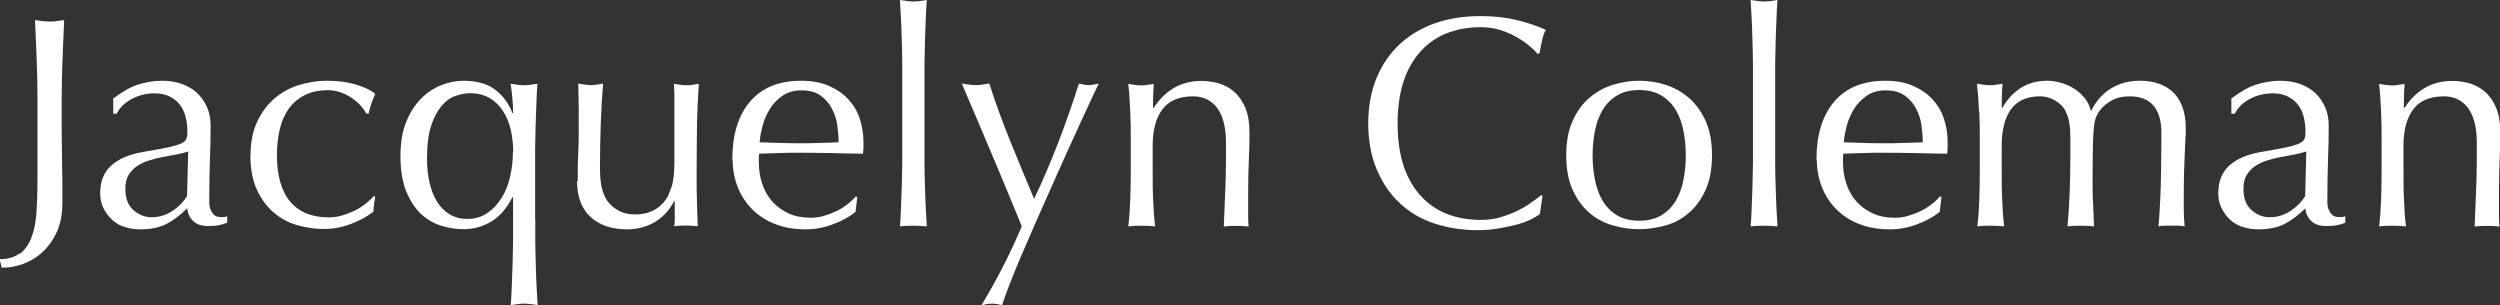 <?xml version="1.0" encoding="UTF-8"?><svg id="Layer_1" xmlns="http://www.w3.org/2000/svg" viewBox="0 0 150.76 18.4"><rect x="0" y="0" width="150.76" height="18.4" fill="#333333" stroke="none"/><defs><style>.cls-1{fill:#fff;}</style></defs><path class="cls-1" d="M1.21,15.3c.3-.24.53-.56.69-.99.16-.42.26-.92.3-1.5.04-.58.06-1.22.06-1.94v-4.98c0-.8-.02-1.58-.05-2.34-.03-.77-.06-1.55-.1-2.34.16.02.31.05.45.06s.29.03.43.03.29,0,.43-.03c.14-.02.3-.04.45-.06-.04.8-.07,1.58-.1,2.34-.03.77-.05,1.55-.05,2.34,0,.54,0,1.1,0,1.68,0,.58.01,1.15.02,1.71,0,.56.01,1.1.02,1.62,0,.52,0,1,0,1.43,0,.54-.09,1.04-.26,1.49-.18.45-.43.85-.75,1.2-.33.35-.71.62-1.17.82-.45.2-.94.3-1.47.3l-.14-.51c.51,0,.91-.12,1.21-.35Z"/><path class="cls-1" d="M6.86,5.92c.54-.41,1.04-.69,1.5-.83.46-.14.93-.22,1.41-.22.43,0,.83.06,1.19.19s.67.31.92.54c.25.24.45.52.6.85.14.33.22.7.22,1.09,0,.69-.01,1.37-.04,2.05-.02.68-.04,1.4-.04,2.16,0,.14,0,.3,0,.46,0,.16.03.31.08.43.05.13.12.23.21.32.09.08.23.13.41.13.06,0,.12,0,.19,0,.07,0,.13-.03.19-.06v.4c-.13.06-.3.11-.5.15-.2.04-.42.05-.66.05-.39,0-.68-.1-.89-.3-.21-.2-.33-.46-.36-.77-.43.43-.86.75-1.28.96s-.94.31-1.56.31c-.3,0-.6-.04-.89-.13-.29-.08-.55-.22-.77-.42-.22-.19-.4-.43-.54-.7-.14-.27-.21-.58-.21-.93,0-.72.23-1.28.68-1.68.45-.4,1.08-.66,1.87-.8.65-.11,1.16-.2,1.53-.28.37-.08.64-.16.81-.24.17-.08.28-.18.32-.3.04-.11.05-.26.05-.44,0-.3-.04-.59-.11-.87-.07-.28-.19-.52-.34-.72-.16-.2-.36-.37-.62-.5-.25-.13-.56-.19-.92-.19-.48,0-.93.11-1.35.33-.42.22-.73.52-.93.9h-.2v-.94ZM11.33,9.14c-.21.07-.44.13-.71.18-.27.05-.55.1-.82.15-.28.05-.55.12-.82.21-.27.08-.51.2-.72.34-.21.14-.38.33-.51.54s-.19.49-.19.83c0,.57.16,1,.49,1.28.33.29.69.43,1.09.43.46,0,.88-.13,1.26-.38.38-.25.67-.55.88-.89l.07-2.71Z"/><path class="cls-1" d="M15.11,9.37c0-.78.13-1.46.4-2.03.27-.57.61-1.03,1.04-1.4.43-.37.92-.64,1.47-.81.55-.17,1.12-.26,1.7-.26.66,0,1.26.08,1.78.24.52.16.9.35,1.13.55-.08.18-.16.37-.23.57-.07.2-.12.41-.17.62h-.14c-.08-.16-.2-.32-.34-.48-.14-.16-.32-.31-.52-.45-.2-.14-.42-.25-.66-.34-.24-.09-.51-.14-.8-.14-.54,0-1.01.1-1.4.3-.39.2-.71.47-.96.82-.25.35-.43.76-.54,1.24-.11.48-.17.99-.17,1.55,0,1.24.27,2.18.8,2.81.53.63,1.31.95,2.33.95.24,0,.49-.03.74-.1.25-.07.5-.16.74-.27.24-.11.47-.25.68-.41.21-.16.4-.33.55-.51l.09.05c-.06.29-.1.59-.11.89-.36.29-.81.54-1.35.74-.54.21-1.09.31-1.67.31-.52,0-1.04-.08-1.57-.23-.52-.15-1-.4-1.42-.76-.42-.36-.76-.82-1.02-1.38-.26-.57-.39-1.26-.39-2.08Z"/><path class="cls-1" d="M32.28,13.25c0,.39,0,.82,0,1.29,0,.48.02.95.03,1.42.01.47.03.92.05,1.35.02.43.04.79.06,1.09-.34-.06-.61-.09-.81-.09s-.48.03-.81.09c.02-.3.05-.67.06-1.09.02-.43.03-.88.05-1.35.01-.47.02-.94.03-1.42,0-.48,0-.91,0-1.29v-1.36h-.04c-.35.69-.78,1.18-1.29,1.48-.51.3-1.06.45-1.66.45-.45,0-.9-.07-1.35-.21-.45-.14-.86-.38-1.22-.72-.36-.34-.66-.8-.89-1.37-.23-.57-.34-1.27-.34-2.1s.11-1.48.34-2.05c.23-.57.52-1.04.89-1.41.36-.37.77-.64,1.22-.82s.9-.27,1.35-.27c.82,0,1.47.19,1.94.56.47.37.81.84,1.01,1.39h.04c0-.29-.01-.58-.04-.87-.02-.29-.06-.59-.11-.9.34.06.61.09.81.09s.48-.03.81-.09c-.02.31-.05.69-.06,1.12-.02.43-.03.89-.05,1.37-.01.48-.02.96-.03,1.44,0,.48,0,.93,0,1.34v2.93ZM30.95,9.19c0-.46-.05-.9-.14-1.33-.1-.43-.25-.81-.46-1.14-.21-.33-.48-.6-.81-.8-.33-.2-.72-.3-1.19-.3-.29,0-.59.06-.9.17-.31.11-.59.32-.84.62-.25.3-.46.7-.62,1.2-.16.51-.24,1.16-.24,1.95,0,.52.05,1,.15,1.44.1.44.25.82.45,1.15.2.33.45.58.76.77.31.19.66.28,1.06.28.46,0,.86-.11,1.2-.34.34-.23.63-.53.87-.91.24-.38.41-.81.52-1.29.11-.48.17-.97.17-1.47Z"/><path class="cls-1" d="M34.84,10.91c0-.64,0-1.19.03-1.64.02-.45.03-.9.03-1.35,0-.42,0-.88,0-1.38,0-.49-.02-1-.03-1.5.3.06.55.09.76.09.19,0,.44-.03.74-.09-.06.72-.11,1.52-.14,2.38-.03.86-.05,1.75-.05,2.65,0,.63.05,1.11.16,1.44.11.33.24.58.4.75.17.19.38.35.64.48.26.13.56.19.91.19.51,0,.93-.11,1.27-.33.34-.22.59-.5.74-.82.08-.2.15-.38.2-.52.05-.14.09-.34.12-.58.03-.24.05-.57.05-.98,0-.41,0-.97,0-1.68v-1.52c0-.27,0-.52,0-.76,0-.24-.02-.47-.03-.69.13.02.26.05.38.06.12.02.25.03.38.03s.26,0,.38-.03c.12-.02.24-.04.36-.06-.06.94-.1,1.85-.11,2.72-.01.87-.02,1.8-.02,2.78,0,.54,0,1.07.02,1.59.01.52.03,1.02.05,1.5-.24-.02-.48-.04-.71-.04s-.46.01-.71.04c.01-.11.02-.22.03-.34,0-.12,0-.25,0-.38v-.78h-.04c-.31.58-.72,1-1.21,1.28-.49.27-1.03.41-1.61.41-.94,0-1.68-.25-2.22-.75-.54-.5-.81-1.22-.81-2.16Z"/><path class="cls-1" d="M44.16,9.63c0-1.48.35-2.65,1.06-3.49.71-.84,1.73-1.27,3.09-1.27.64,0,1.19.1,1.66.3.46.2.85.46,1.17.8.31.33.55.72.7,1.17.15.45.23.92.23,1.43,0,.12,0,.24,0,.35,0,.11-.02.23-.03.35-.65-.01-1.3-.02-1.94-.04-.64-.01-1.28-.02-1.94-.02-.4,0-.79,0-1.19.02-.39.01-.79.02-1.19.04-.01.06-.02.15-.02.27v.24c0,.47.07.91.21,1.32.14.41.34.76.61,1.06.27.3.59.53.98.71.39.18.83.26,1.34.26.24,0,.49-.03.74-.1.25-.07.5-.16.74-.27.24-.11.47-.25.68-.41.21-.16.4-.33.55-.51l.09.05-.11.89c-.36.29-.81.54-1.35.74-.54.21-1.09.31-1.67.31-.65,0-1.25-.1-1.78-.3-.54-.2-1-.49-1.39-.87-.39-.38-.69-.83-.9-1.35-.21-.52-.32-1.08-.32-1.68ZM48.34,5.45c-.45,0-.82.1-1.13.31-.31.21-.56.46-.76.77s-.35.65-.45,1.01c-.1.37-.17.71-.19,1.04.37.01.76.02,1.17.04.4.01.8.02,1.19.02s.8,0,1.21-.02c.41-.01.81-.02,1.19-.04,0-.33-.03-.67-.08-1.03s-.16-.7-.33-1.01c-.16-.31-.39-.57-.68-.78-.29-.21-.67-.31-1.14-.31Z"/><path class="cls-1" d="M54.41,3.87c0-.48-.02-.96-.03-1.43-.01-.47-.03-.92-.05-1.35-.02-.43-.04-.79-.06-1.09.34.06.61.09.81.09s.48-.03.81-.09c-.02.3-.05.67-.06,1.09-.02.43-.03.88-.05,1.35-.01.47-.02.95-.03,1.43,0,.48,0,.93,0,1.34v3.28c0,.41,0,.86,0,1.34,0,.48.01.96.03,1.43.01.47.03.92.05,1.34.02.42.04.77.06,1.05-.28-.02-.55-.04-.81-.04s-.54.01-.81.04c.02-.28.05-.63.06-1.05.02-.42.03-.87.05-1.34.01-.47.02-.95.03-1.43,0-.48,0-.93,0-1.34v-3.28c0-.41,0-.86,0-1.34Z"/><path class="cls-1" d="M61.62,13.66c-.13-.33-.3-.75-.52-1.27-.21-.52-.44-1.06-.68-1.64-.24-.57-.49-1.16-.74-1.76s-.49-1.16-.71-1.68c-.22-.52-.42-.99-.59-1.38-.17-.4-.3-.69-.38-.89.16.02.3.05.43.06.13.02.27.03.4.03s.27,0,.4-.03c.13-.02.28-.04.43-.06.37,1.16.79,2.3,1.25,3.44.46,1.13.94,2.3,1.45,3.51.51-1.06.99-2.2,1.46-3.4.46-1.21.88-2.39,1.24-3.55.24.06.44.09.6.09s.36-.03.6-.09c-.08.17-.22.46-.41.86-.19.4-.41.89-.67,1.45-.26.56-.54,1.18-.85,1.86-.31.68-.62,1.38-.94,2.1-.32.72-.64,1.43-.95,2.14-.31.71-.6,1.38-.87,2.01-.27.63-.5,1.21-.7,1.72-.2.51-.35.92-.44,1.22-.24-.06-.45-.09-.62-.09s-.37.03-.62.09c.95-1.58,1.76-3.16,2.42-4.74Z"/><path class="cls-1" d="M73.4,6.51c-.35-.46-.83-.7-1.45-.7-.84,0-1.46.26-1.85.78-.39.52-.59,1.25-.59,2.19v1.54c0,.54,0,1.11.03,1.71.02.6.06,1.14.12,1.62-.28-.02-.55-.04-.81-.04s-.54.01-.81.04c.06-.48.1-1.02.12-1.62s.03-1.17.03-1.71v-1.88c0-.54,0-1.11-.03-1.71s-.06-1.15-.12-1.67c.34.06.61.09.81.09.1,0,.2,0,.32-.03.11-.02.25-.04.41-.06-.04.48-.05.97-.05,1.45h.04c.34-.52.74-.92,1.21-1.2.47-.28,1.03-.43,1.68-.43.34,0,.68.05,1.02.14.34.1.65.26.93.5.28.24.5.56.68.96.17.4.26.92.26,1.55,0,.52-.01,1.05-.04,1.6-.02.55-.04,1.13-.04,1.75v1.18c0,.19,0,.38,0,.57,0,.19.01.37.03.53-.24-.02-.49-.04-.76-.04s-.5.01-.74.04c.02-.63.05-1.27.08-1.94.03-.66.05-1.35.05-2.04v-1.1c0-.9-.18-1.59-.52-2.05Z"/><path class="cls-1" d="M92.36,13.22c-.24.11-.52.22-.85.31-.33.09-.7.17-1.11.24-.41.07-.84.11-1.28.11-.95,0-1.83-.14-2.64-.41-.81-.27-1.51-.68-2.09-1.24-.59-.55-1.04-1.23-1.38-2.04-.33-.8-.5-1.72-.5-2.74s.17-1.94.5-2.74c.33-.8.8-1.48,1.39-2.04.6-.55,1.31-.98,2.14-1.27s1.75-.43,2.75-.43c.8,0,1.52.08,2.18.24s1.24.36,1.75.59c-.1.17-.18.4-.24.69-.06.29-.11.53-.14.72l-.11.04c-.12-.14-.29-.31-.51-.49s-.47-.36-.76-.52c-.29-.17-.62-.31-.98-.43-.36-.11-.76-.17-1.19-.17-.71,0-1.37.11-1.98.34-.61.23-1.14.58-1.59,1.06-.45.48-.81,1.08-1.06,1.81-.25.73-.38,1.6-.38,2.6s.13,1.87.38,2.6c.25.73.61,1.33,1.06,1.81.45.48.98.83,1.59,1.06.61.23,1.27.34,1.98.34.43,0,.84-.05,1.2-.16.37-.11.71-.24,1.01-.39.31-.15.59-.31.83-.49.25-.17.46-.33.62-.46l.07.07-.16,1.07c-.11.1-.28.2-.52.32Z"/><path class="cls-1" d="M94.45,9.37c0-.82.13-1.52.39-2.09.26-.57.6-1.04,1.02-1.39.42-.36.9-.62,1.42-.78.52-.16,1.05-.24,1.57-.24s1.06.08,1.57.24c.52.16.99.42,1.41.78.42.36.76.82,1.02,1.39.26.57.39,1.27.39,2.09s-.13,1.52-.39,2.09c-.26.57-.6,1.04-1.02,1.39-.42.36-.89.61-1.41.75-.52.14-1.04.22-1.57.22s-1.04-.07-1.57-.22-1-.4-1.42-.75c-.42-.36-.76-.82-1.02-1.39-.26-.57-.39-1.27-.39-2.09ZM96.04,9.37c0,.51.05,1,.14,1.47.09.47.24.89.46,1.26.22.37.51.66.87.88s.81.33,1.34.33.98-.11,1.34-.33.65-.51.87-.88c.22-.37.37-.79.46-1.26.09-.47.14-.96.14-1.47s-.05-1-.14-1.47c-.09-.47-.24-.89-.46-1.26-.22-.37-.51-.66-.87-.88-.36-.22-.81-.33-1.34-.33s-.98.11-1.34.33c-.36.22-.65.51-.87.88-.22.37-.37.79-.46,1.26-.09.47-.14.96-.14,1.47Z"/><path class="cls-1" d="M105.71,3.87c0-.48-.02-.96-.03-1.43-.01-.47-.03-.92-.05-1.35-.02-.43-.04-.79-.06-1.09.34.06.61.09.81.09s.48-.03.81-.09c-.02.3-.05.67-.06,1.09-.02.43-.03.88-.05,1.35-.01.47-.02.95-.03,1.43,0,.48,0,.93,0,1.34v3.28c0,.41,0,.86,0,1.34,0,.48.01.96.03,1.43.01.47.03.92.05,1.34.02.42.04.77.06,1.05-.28-.02-.55-.04-.81-.04s-.54.01-.81.04c.02-.28.05-.63.06-1.05.02-.42.03-.87.05-1.34.01-.47.02-.95.03-1.43,0-.48,0-.93,0-1.34v-3.28c0-.41,0-.86,0-1.34Z"/><path class="cls-1" d="M109.54,9.63c0-1.48.35-2.65,1.06-3.49.71-.84,1.73-1.27,3.09-1.27.64,0,1.19.1,1.66.3.46.2.85.46,1.17.8.31.33.55.72.7,1.17.15.45.23.92.23,1.43,0,.12,0,.24,0,.35,0,.11-.02.23-.03.35-.65-.01-1.3-.02-1.94-.04-.64-.01-1.28-.02-1.94-.02-.4,0-.79,0-1.19.02-.39.01-.79.02-1.19.04-.01.06-.02.15-.02.27v.24c0,.47.07.91.21,1.32.14.41.34.76.61,1.06.27.3.59.53.98.71.39.18.83.26,1.34.26.24,0,.49-.03.74-.1.25-.07.5-.16.74-.27.24-.11.47-.25.68-.41.21-.16.4-.33.55-.51l.09.05-.11.89c-.36.29-.81.54-1.35.74-.54.21-1.09.31-1.67.31-.65,0-1.25-.1-1.78-.3-.54-.2-1-.49-1.39-.87-.39-.38-.69-.83-.9-1.35-.21-.52-.32-1.08-.32-1.68ZM113.72,5.45c-.45,0-.82.1-1.13.31-.31.21-.56.46-.76.77s-.35.65-.45,1.01c-.1.37-.17.71-.19,1.04.37.01.76.02,1.17.04.4.01.8.02,1.19.02s.8,0,1.21-.02c.41-.01.81-.02,1.19-.04,0-.33-.03-.67-.08-1.03s-.16-.7-.33-1.01c-.16-.31-.39-.57-.68-.78-.29-.21-.67-.31-1.14-.31Z"/><path class="cls-1" d="M119.34,6.72c-.02-.6-.06-1.15-.12-1.67.34.06.61.09.81.09.1,0,.2,0,.32-.03.11-.02.25-.04.41-.06-.04.48-.05.97-.05,1.45h.04c.64-1.09,1.54-1.63,2.7-1.63.3,0,.6.05.89.14.29.09.55.21.79.37.24.16.44.35.61.57.17.22.28.46.34.71h.04c.29-.58.68-1.02,1.19-1.33.5-.31,1.08-.46,1.73-.46.4,0,.77.05,1.1.16.34.11.63.28.88.51.25.23.44.52.58.89.14.36.21.8.21,1.3,0,.21,0,.43-.02.67-.01.24-.02.52-.04.84-.01.32-.02.68-.04,1.09-.01.4-.02.87-.02,1.4,0,.33,0,.64,0,.94,0,.3.02.63.05.98-.13-.02-.27-.04-.4-.04h-.78c-.13,0-.27.01-.4.04.04-.3.08-.91.12-1.83.04-.92.06-2.2.06-3.84,0-.3-.03-.59-.1-.85-.07-.27-.17-.49-.32-.69-.14-.19-.34-.35-.58-.46-.24-.11-.54-.17-.9-.17-.43,0-.8.08-1.1.25-.3.17-.54.37-.71.6-.1.13-.17.27-.23.4-.05.13-.1.33-.13.61-.03.27-.05.65-.06,1.14-.01.49-.02,1.16-.02,2.02,0,.52,0,.99.03,1.42.02.43.04.9.06,1.4-.28-.02-.54-.04-.8-.04s-.52.01-.8.04c.06-.66.1-1.34.13-2.03.02-.69.04-1.36.04-2.03,0-.57,0-1.01,0-1.33,0-.32-.02-.57-.05-.76-.02-.19-.06-.34-.1-.46-.04-.12-.1-.25-.17-.4-.13-.23-.34-.43-.62-.59-.28-.16-.58-.24-.88-.24-.8,0-1.38.26-1.76.78-.37.52-.56,1.25-.56,2.19v1.54c0,.54,0,1.11.03,1.71.02.6.06,1.14.12,1.62-.28-.02-.55-.04-.81-.04s-.54.01-.81.04c.06-.48.1-1.02.12-1.62.02-.6.03-1.17.03-1.71v-1.88c0-.54,0-1.11-.03-1.71Z"/><path class="cls-1" d="M134.59,5.92c.54-.41,1.04-.69,1.5-.83.46-.14.93-.22,1.41-.22.43,0,.83.06,1.19.19s.67.31.92.54c.25.24.45.52.6.85.14.33.22.7.22,1.09,0,.69-.01,1.37-.04,2.05-.02.68-.04,1.4-.04,2.16,0,.14,0,.3,0,.46,0,.16.03.31.08.43.05.13.12.23.21.32.09.08.23.13.41.13.06,0,.12,0,.19,0,.07,0,.13-.03.19-.06v.4c-.13.06-.3.11-.5.15-.2.04-.42.05-.66.05-.39,0-.68-.1-.89-.3-.21-.2-.33-.46-.36-.77-.43.43-.86.75-1.28.96s-.94.31-1.56.31c-.3,0-.6-.04-.89-.13-.29-.08-.55-.22-.77-.42-.22-.19-.4-.43-.54-.7-.14-.27-.21-.58-.21-.93,0-.72.23-1.28.68-1.68.45-.4,1.08-.66,1.87-.8.65-.11,1.16-.2,1.53-.28.37-.08.64-.16.81-.24.17-.08.28-.18.32-.3.04-.11.05-.26.05-.44,0-.3-.04-.59-.11-.87-.07-.28-.19-.52-.34-.72-.16-.2-.36-.37-.62-.5-.25-.13-.56-.19-.92-.19-.48,0-.93.11-1.35.33-.42.22-.73.52-.93.9h-.2v-.94ZM139.06,9.14c-.21.07-.44.13-.71.18-.27.05-.55.1-.82.15-.28.05-.55.12-.82.21-.27.08-.51.2-.72.34-.21.14-.38.33-.51.54s-.19.49-.19.83c0,.57.16,1,.49,1.28.33.29.69.43,1.09.43.46,0,.88-.13,1.26-.38.38-.25.67-.55.88-.89l.07-2.71Z"/><path class="cls-1" d="M148.83,6.51c-.35-.46-.83-.7-1.45-.7-.84,0-1.46.26-1.85.78-.39.52-.59,1.25-.59,2.19v1.54c0,.54,0,1.11.03,1.71.02.6.06,1.14.12,1.62-.28-.02-.55-.04-.81-.04s-.54.01-.81.04c.06-.48.1-1.02.12-1.62s.03-1.17.03-1.71v-1.88c0-.54,0-1.11-.03-1.71s-.06-1.15-.12-1.67c.34.06.61.09.81.09.1,0,.2,0,.32-.03.11-.02.25-.04.41-.06-.04.48-.05.97-.05,1.45h.04c.34-.52.74-.92,1.21-1.2.47-.28,1.03-.43,1.68-.43.34,0,.68.05,1.02.14.34.1.65.26.93.5.28.24.5.56.68.96.17.4.26.92.26,1.55,0,.52-.01,1.05-.04,1.6-.02.55-.04,1.13-.04,1.75v1.18c0,.19,0,.38,0,.57,0,.19.01.37.03.53-.24-.02-.49-.04-.76-.04s-.5.01-.74.04c.02-.63.05-1.27.08-1.94.03-.66.05-1.35.05-2.04v-1.1c0-.9-.18-1.59-.52-2.05Z"/></svg>